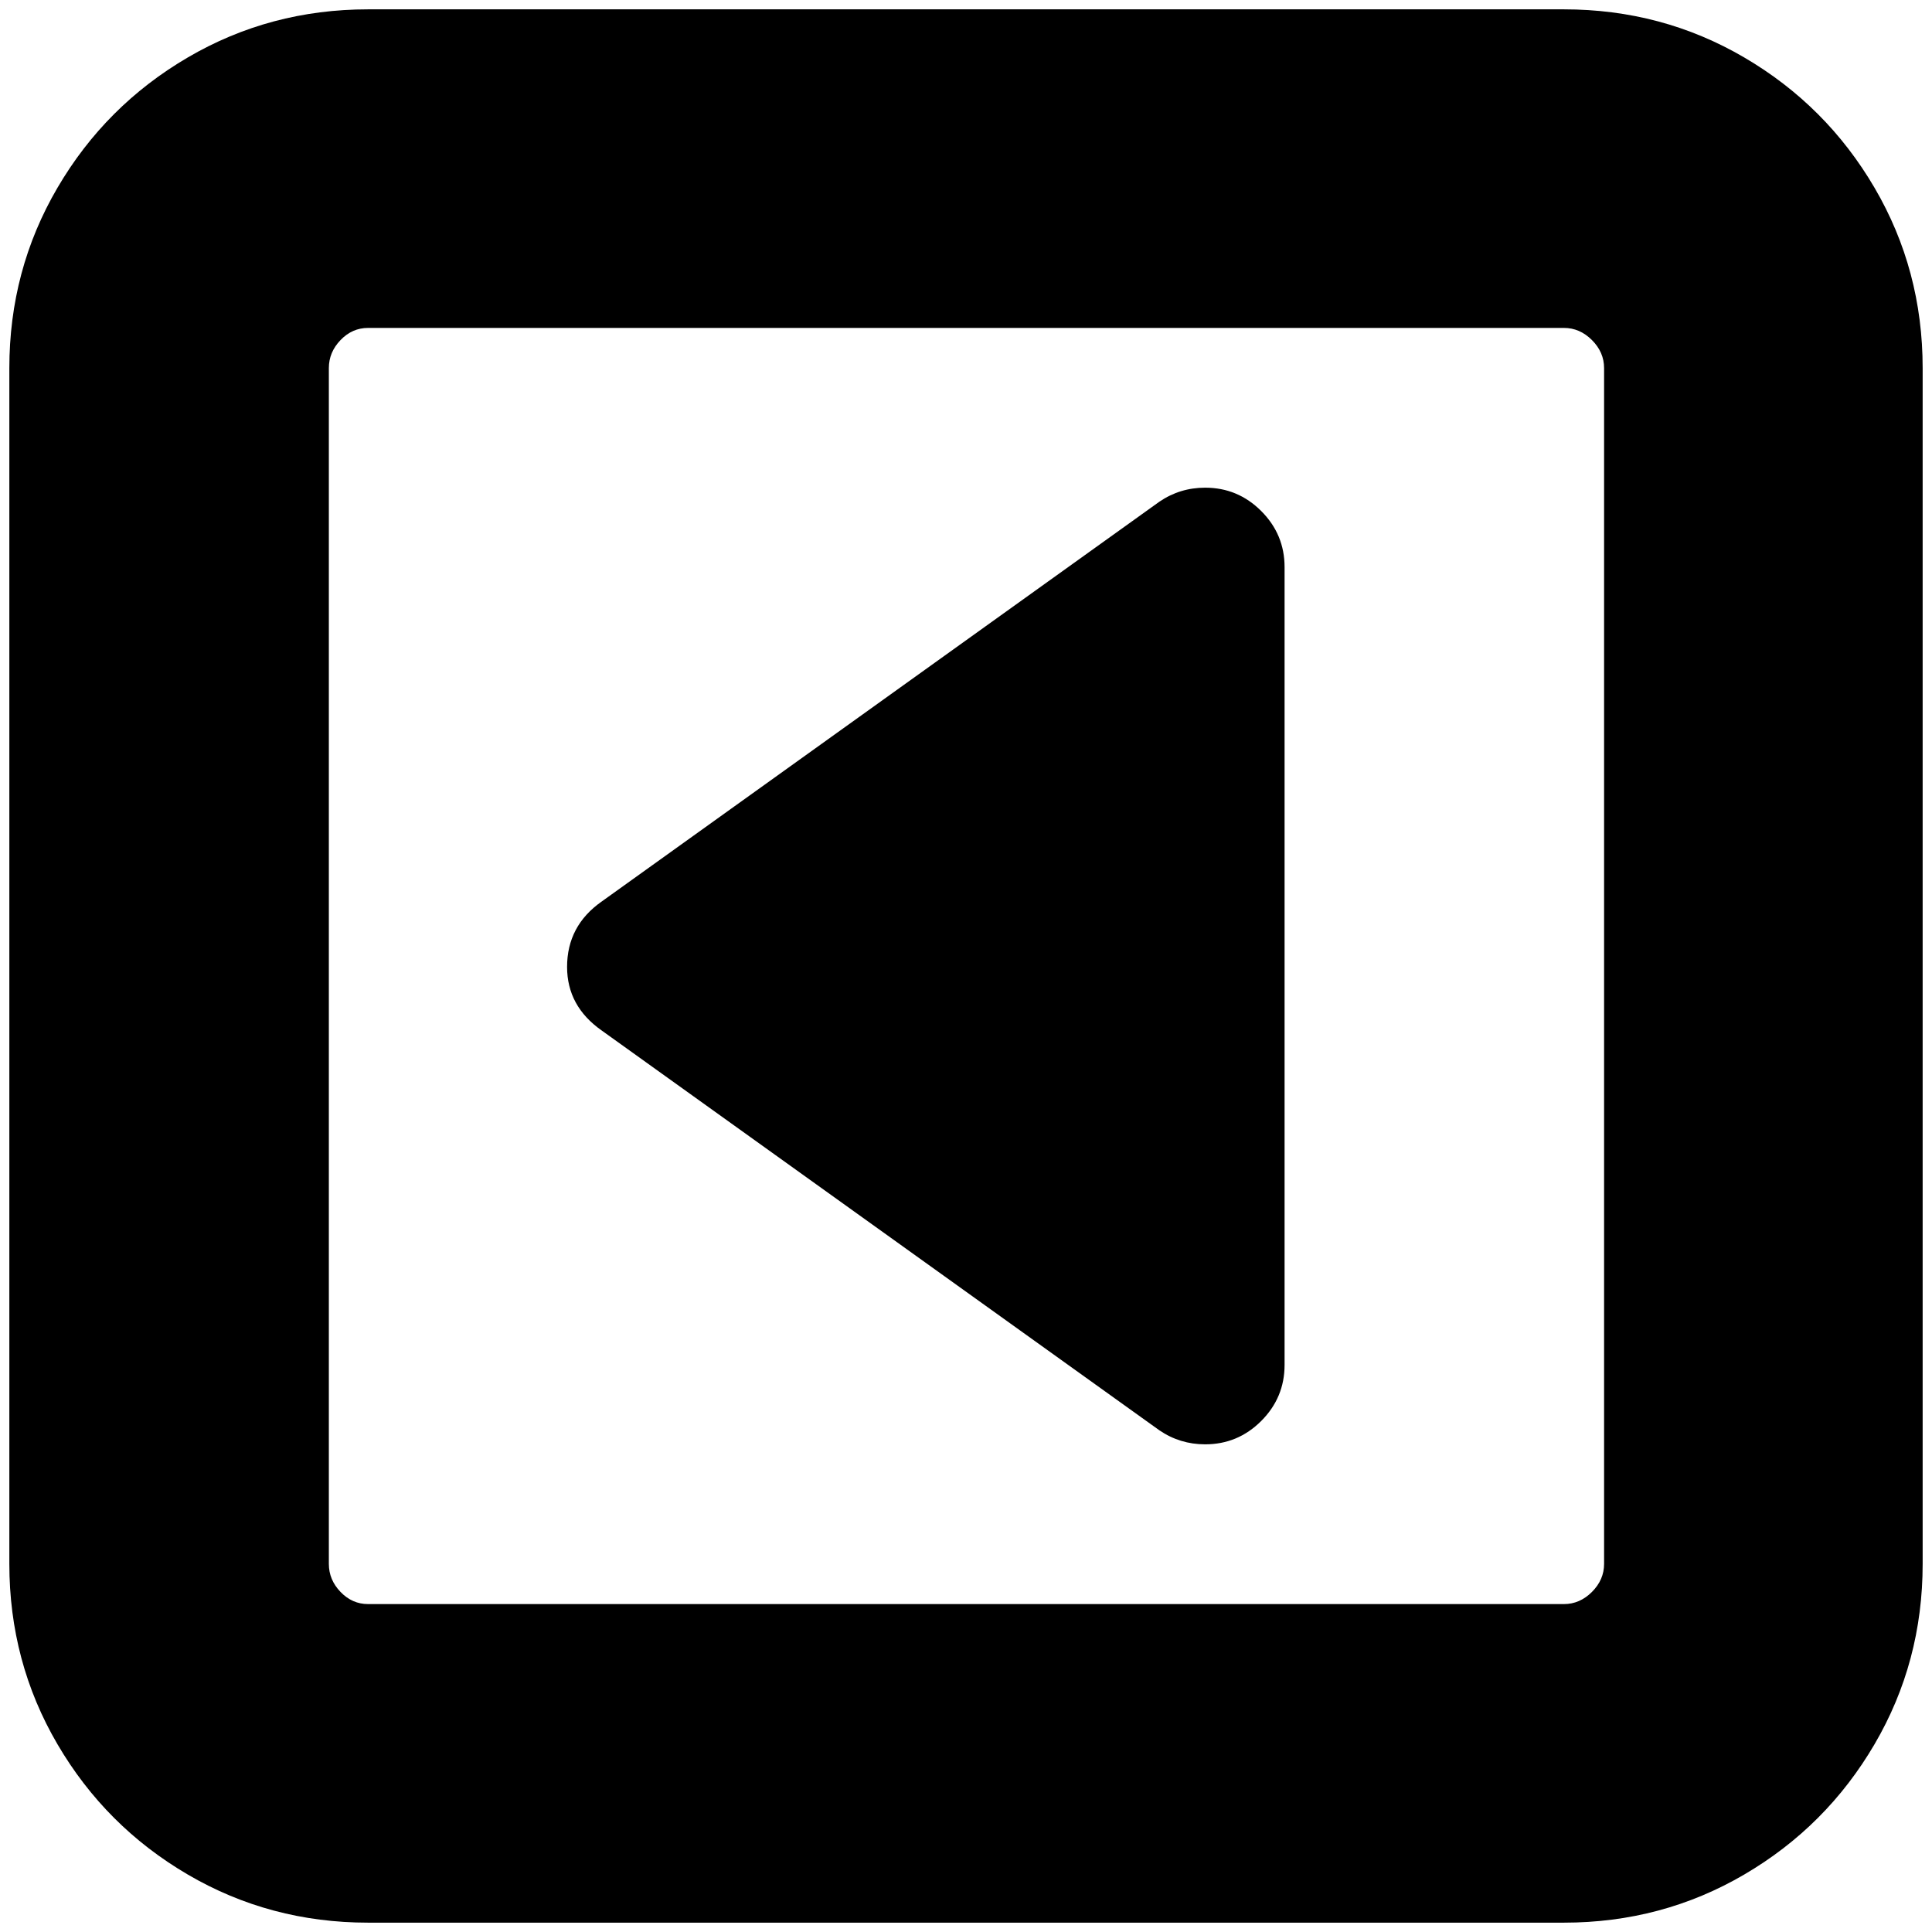 <?xml version="1.0" standalone="no"?>
<!DOCTYPE svg PUBLIC "-//W3C//DTD SVG 1.1//EN" "http://www.w3.org/Graphics/SVG/1.1/DTD/svg11.dtd" >
<svg xmlns="http://www.w3.org/2000/svg" xmlns:xlink="http://www.w3.org/1999/xlink" version="1.1" width="2048" height="2048" viewBox="-10 0 2068 2048">
   <path fill="currentColor"
d="M1365 597v854q0 35 -25 60t-60 25q-27 0 -49 -15l-597 -428q-37 -26 -37 -68q0 -44 37 -70l597 -428q22 -15 49 -15q35 0 60 25t25 60zM1707 1664v-1280q0 -17 -13 -30t-30 -13h-1280q-17 0 -29.5 13t-12.5 30v1280q0 17 12.5 30t29.5 13h1280q17 0 30 -13t13 -30z
M2048 384v1280q0 105 -51.5 193t-139.5 139.5t-193 51.5h-1280q-105 0 -193 -51.5t-139.5 -139.5t-51.5 -193v-1280q0 -105 51.5 -193t139.5 -139.5t193 -51.5h1280q105 0 193 51.5t139.5 139.5t51.5 193z" />
</svg>
